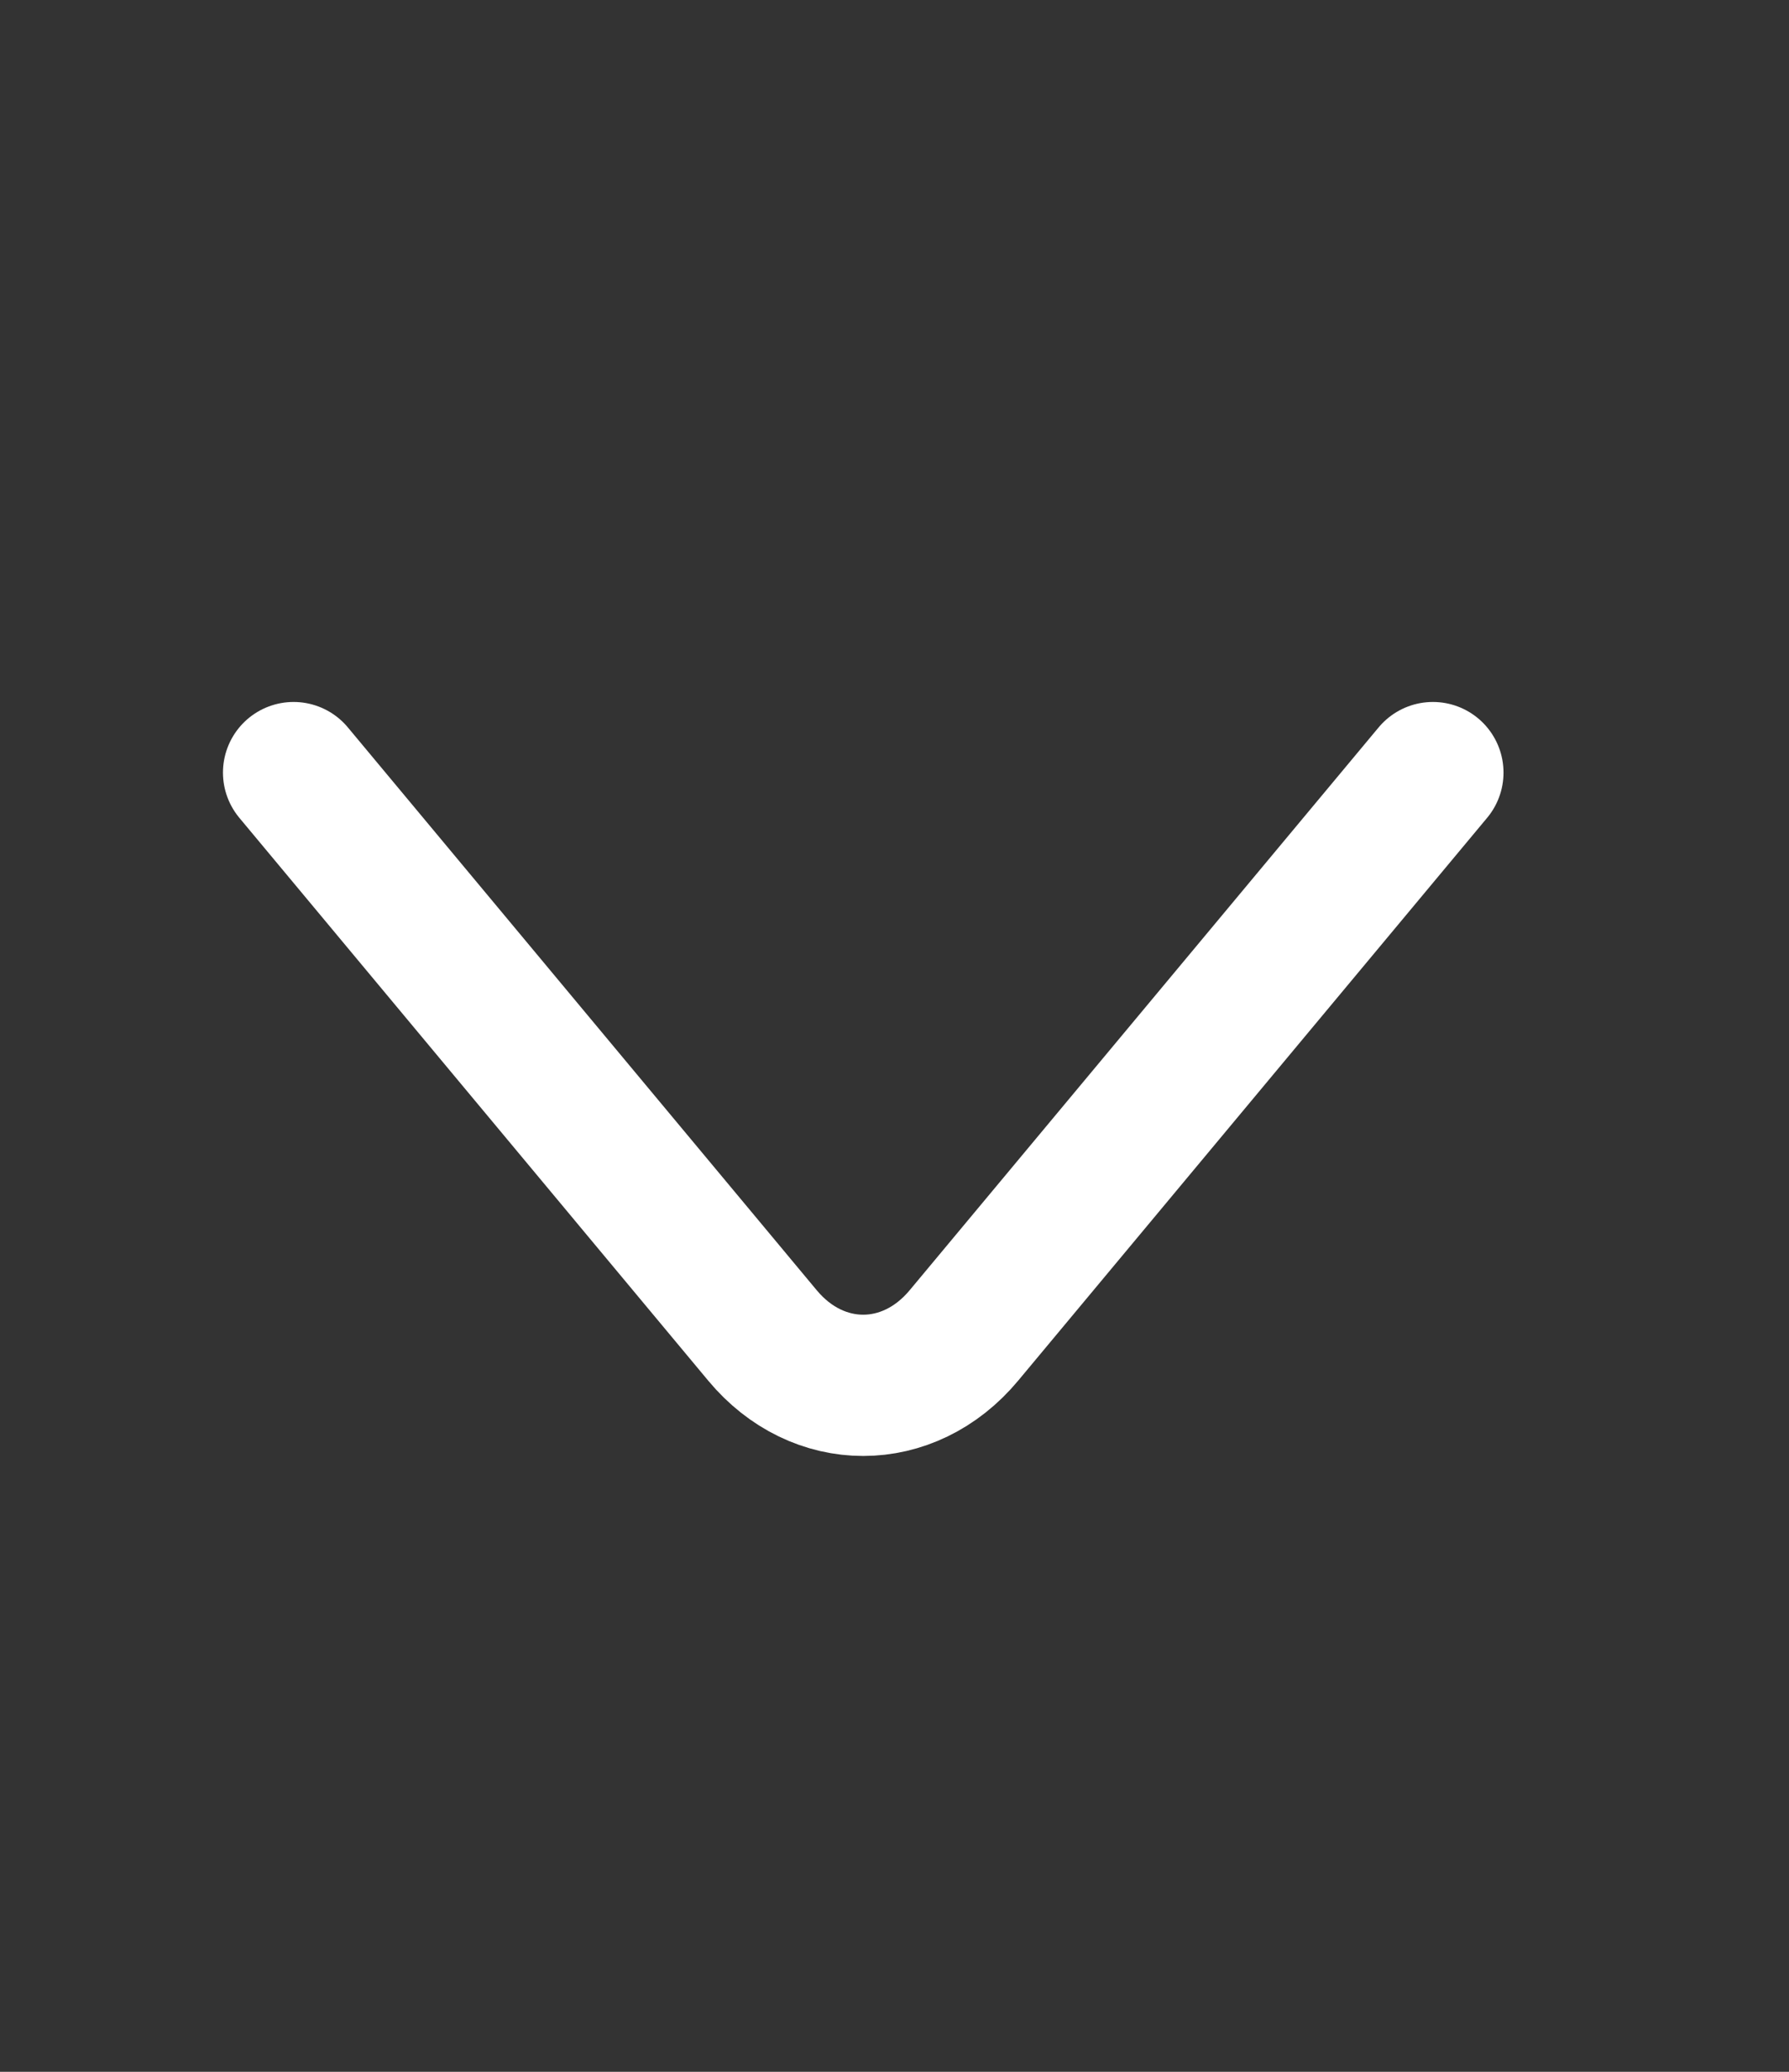 <svg width="19" height="22" viewBox="0 0 19 22" fill="none" xmlns="http://www.w3.org/2000/svg">
<rect x="0" y="0" width="19" height="22" fill="#333333" stroke="none"/>
<path d="M15.218 8.204L10.237 14.181C9.649 14.887 8.686 14.887 8.098 14.181L3.118 8.204" stroke="white" stroke-width="1.5" stroke-miterlimit="10" stroke-linecap="round" stroke-linejoin="round"/>
</svg>
